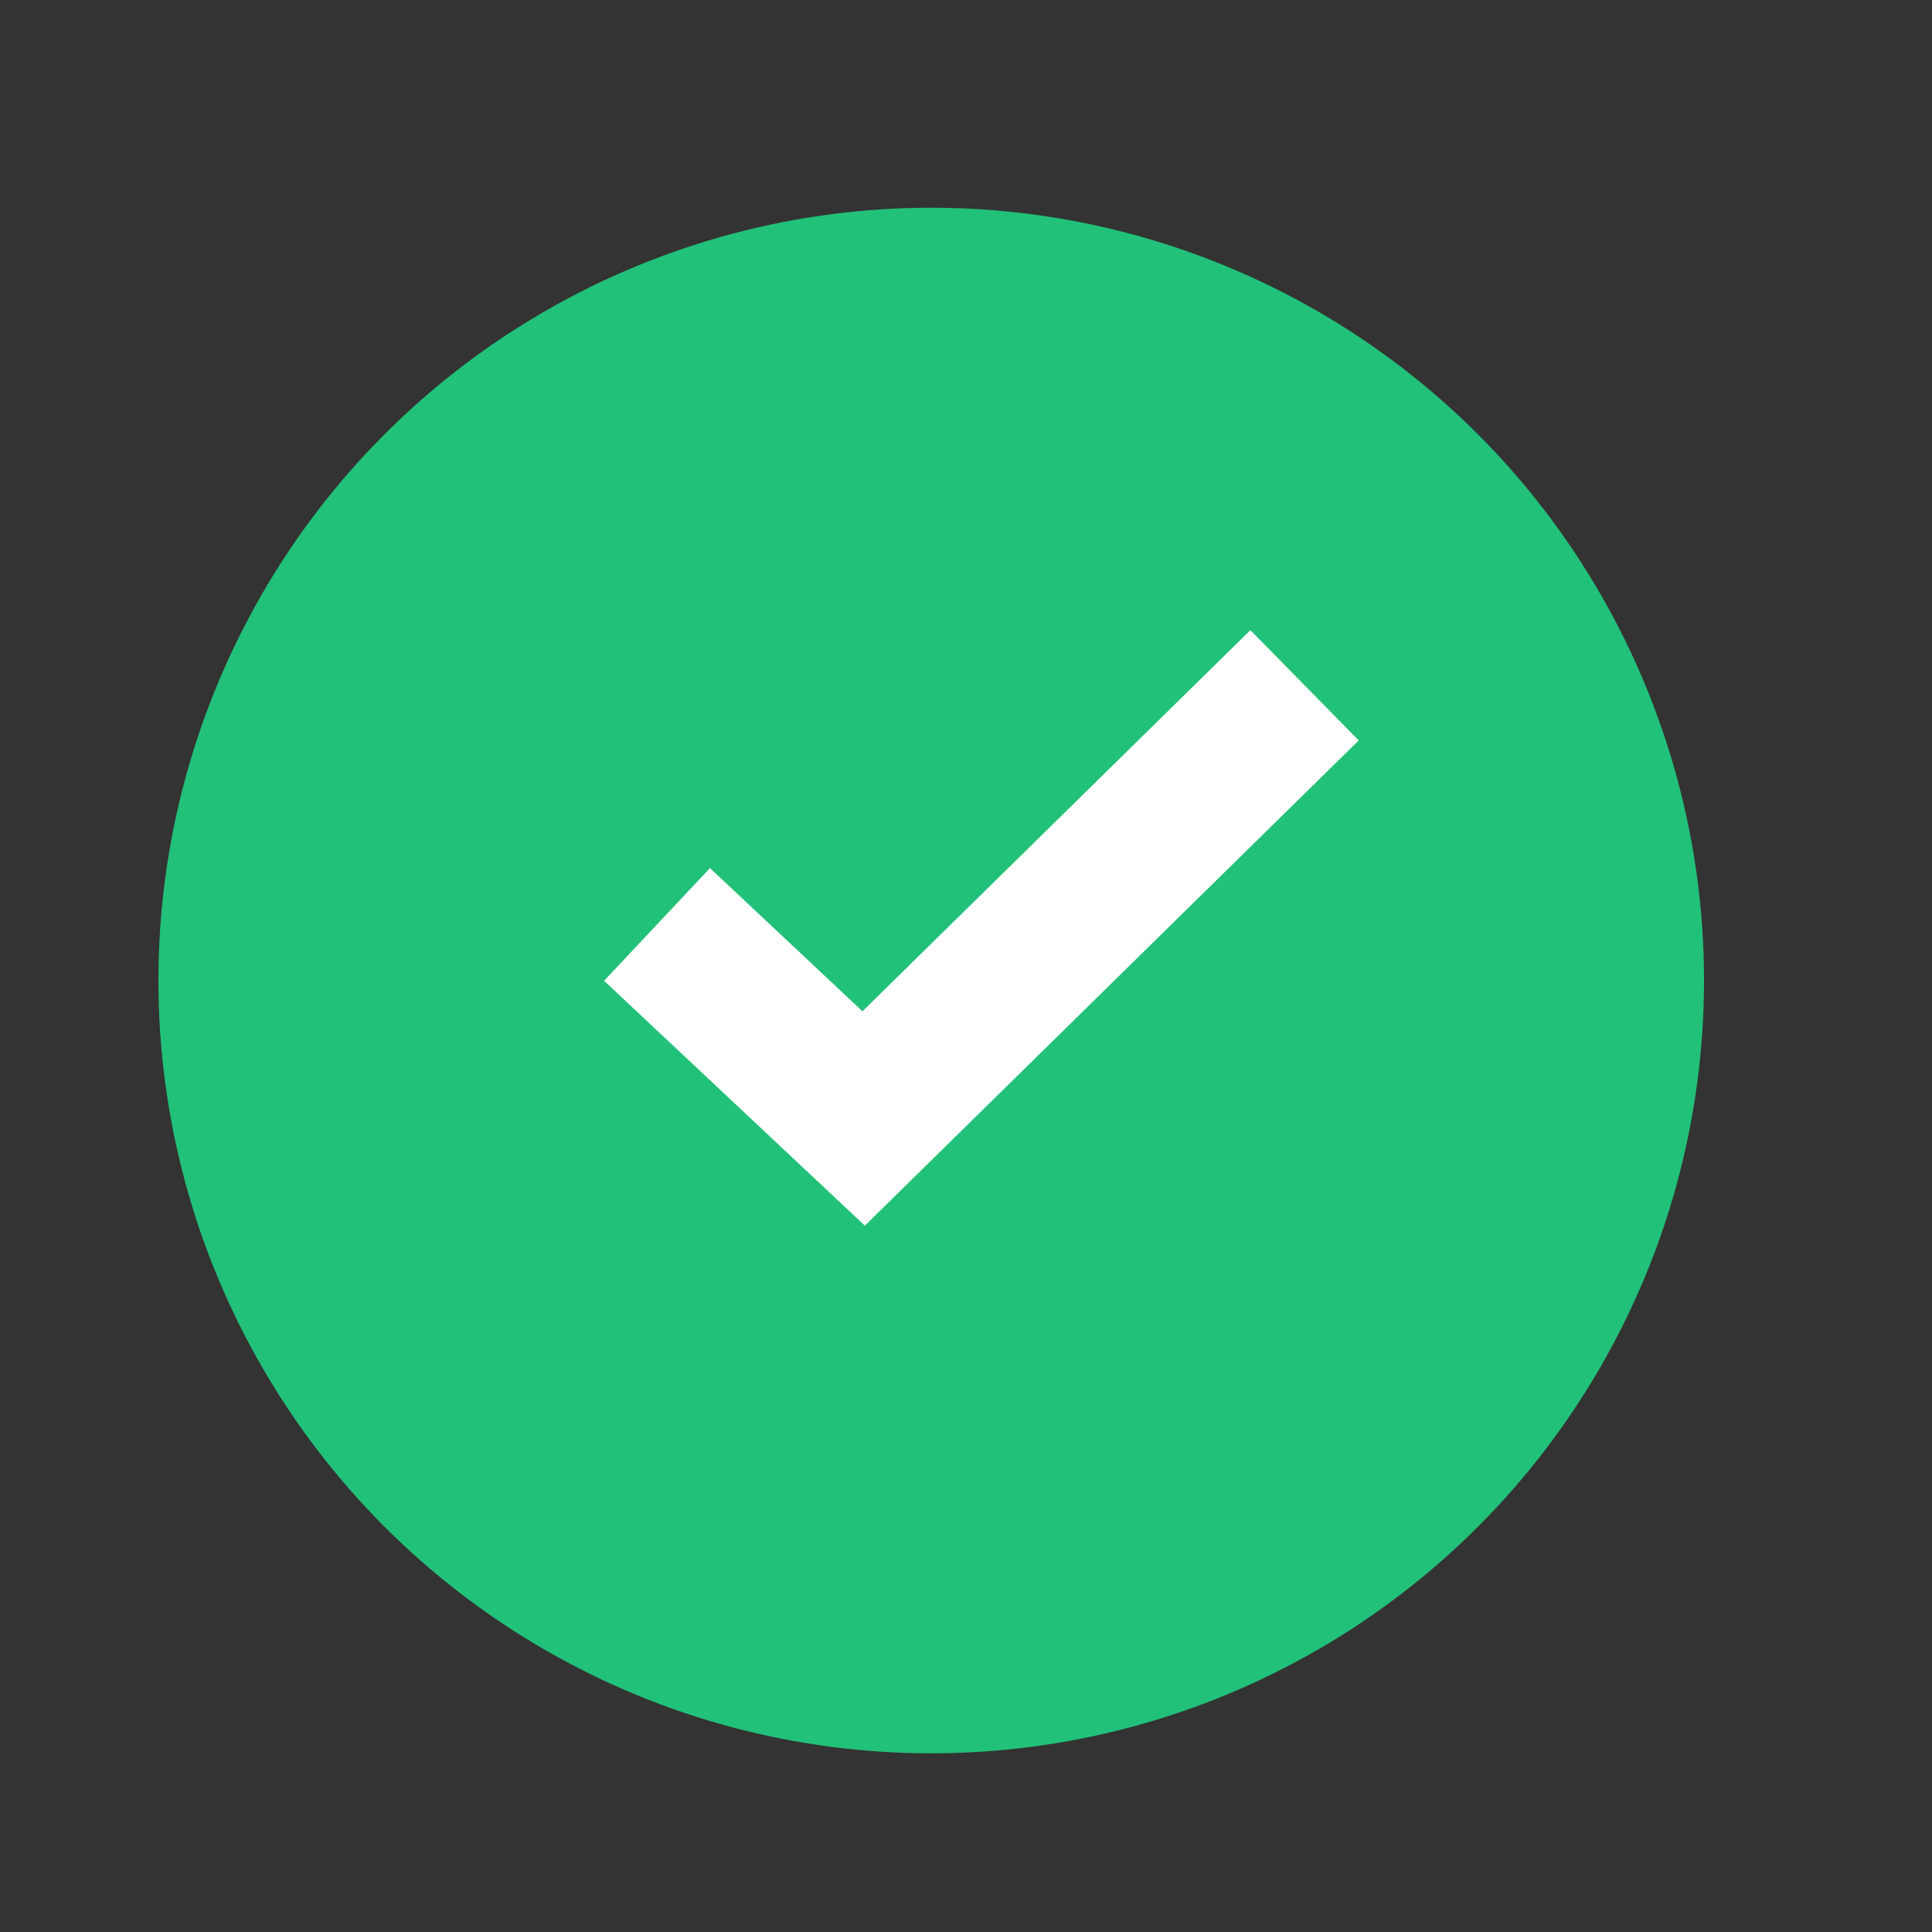 <svg width="25" height="25" viewBox="0 0 25 25" fill="none" xmlns="http://www.w3.org/2000/svg">
<rect x="0" y="0" width="25" height="25" fill="#333333" stroke="none"/>
<circle cx="12.05" cy="12.688" r="10" fill="#21C179"/>
<path fill-rule="evenodd" clip-rule="evenodd" d="M17.582 9.581L11.191 15.86L7.817 12.691L9.187 11.233L11.16 13.086L16.18 8.154L17.582 9.581Z" fill="white"/>
</svg>
